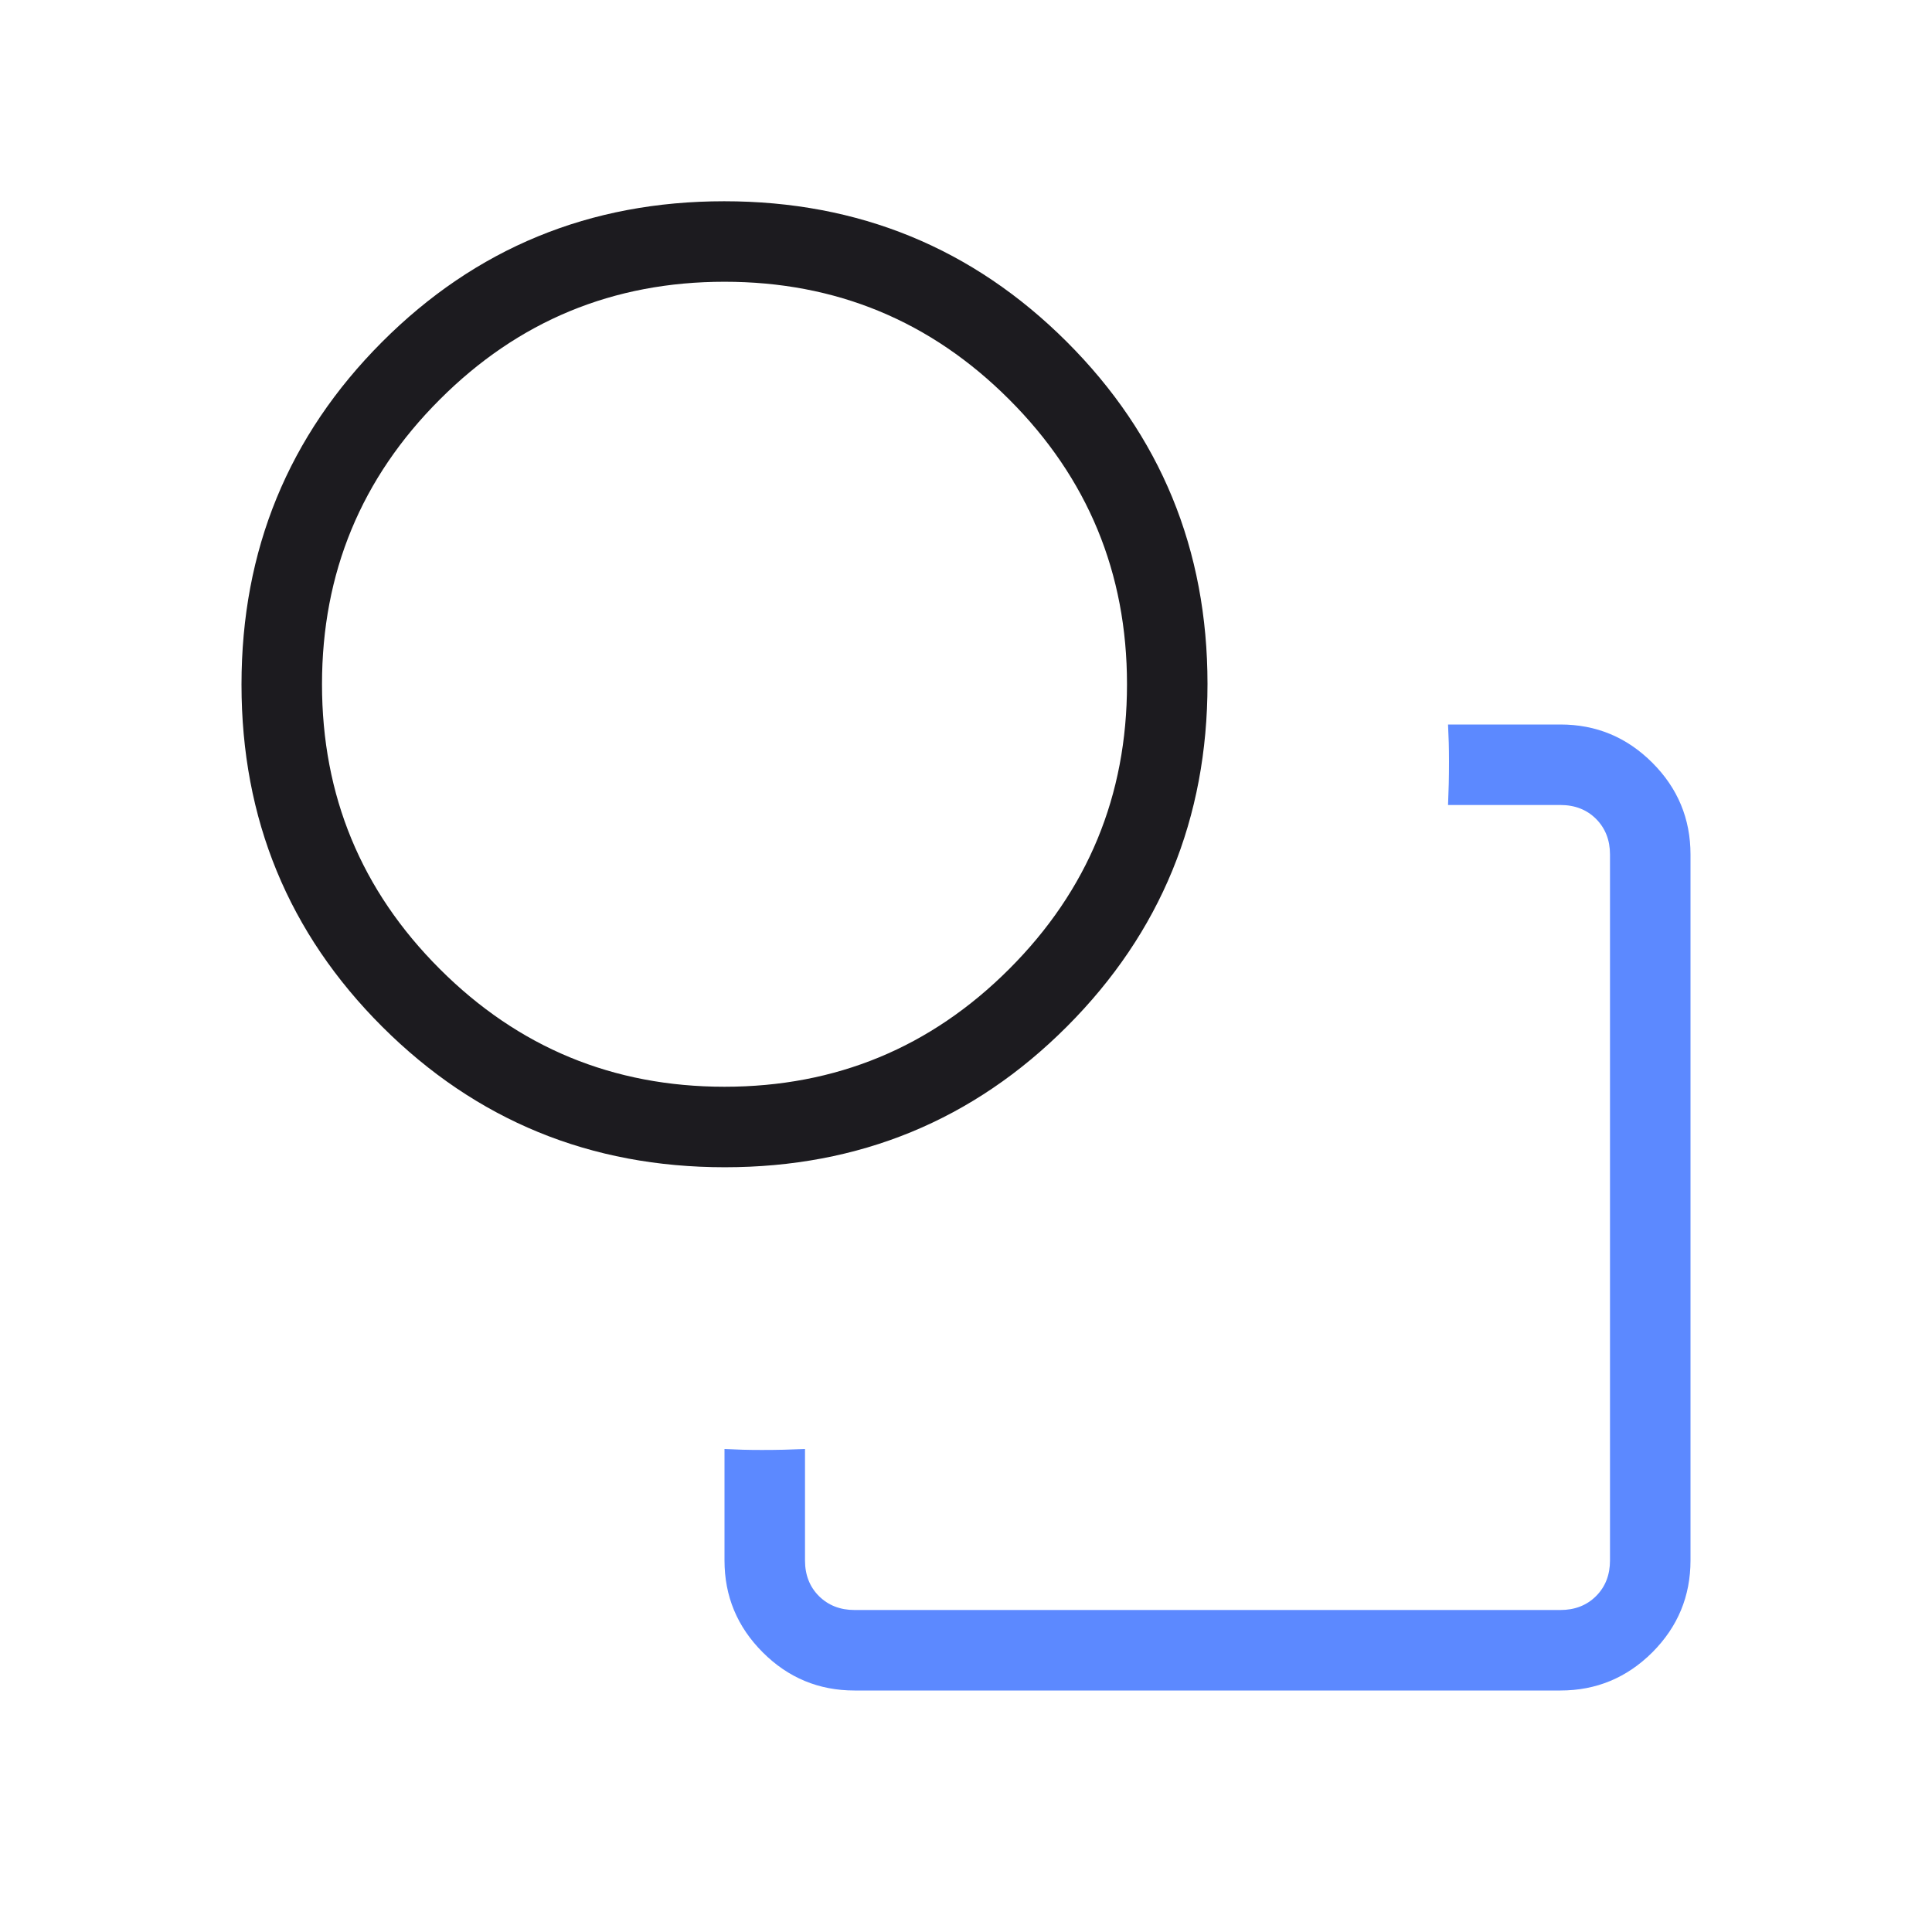 <svg width="24" height="24" viewBox="0 0 24 24" fill="none" xmlns="http://www.w3.org/2000/svg">
<mask id="mask0_365_1868" style="mask-type:alpha" maskUnits="userSpaceOnUse" x="0" y="0" width="24" height="24">
<rect width="24" height="24" fill="#D9D9D9"/>
</mask>
<g mask="url(#mask0_365_1868)">
<path d="M9.004 14.5C7.333 14.5 5.915 13.918 4.749 12.755C3.583 11.591 3 10.174 3 8.504C3 6.833 3.582 5.415 4.745 4.249C5.909 3.083 7.326 2.5 8.996 2.5C10.667 2.5 12.085 3.082 13.251 4.245C14.417 5.409 15 6.826 15 8.496C15 10.167 14.418 11.585 13.255 12.751C12.091 13.917 10.674 14.5 9.004 14.5ZM9 13.5C10.383 13.5 11.562 13.012 12.537 12.037C13.512 11.062 14 9.883 14 8.5C14 7.117 13.512 5.938 12.537 4.963C11.562 3.987 10.383 3.5 9 3.5C7.617 3.5 6.438 3.987 5.463 4.963C4.487 5.938 4 7.117 4 8.5C4 9.883 4.487 11.062 5.463 12.037C6.438 13.012 7.617 13.5 9 13.5Z" fill="#1C1B1F"/>
<path d="M9 18C9.077 18.004 9.152 18.007 9.225 18.009C9.298 18.011 9.377 18.012 9.461 18.012C9.56 18.012 9.652 18.011 9.738 18.009C9.823 18.007 9.91 18.004 10 18V19.384C10 19.564 10.058 19.712 10.173 19.827C10.289 19.942 10.436 20 10.615 20H19.384C19.564 20 19.712 19.942 19.827 19.827C19.942 19.712 20 19.564 20 19.384V10.615C20 10.436 19.942 10.289 19.827 10.173C19.712 10.058 19.564 10 19.384 10H17.988C17.992 9.91 17.995 9.823 17.997 9.738C17.999 9.652 18 9.56 18 9.461C18 9.377 17.999 9.298 17.997 9.225C17.995 9.152 17.992 9.077 17.988 9H19.384C19.829 9 20.209 9.158 20.526 9.475C20.842 9.791 21 10.171 21 10.615V19.384C21 19.829 20.842 20.209 20.526 20.526C20.209 20.842 19.829 21 19.384 21H10.615C10.171 21 9.791 20.842 9.475 20.526C9.158 20.209 9 19.829 9 19.384V18Z" fill="#5C89FF"/>
</g>
</svg>
